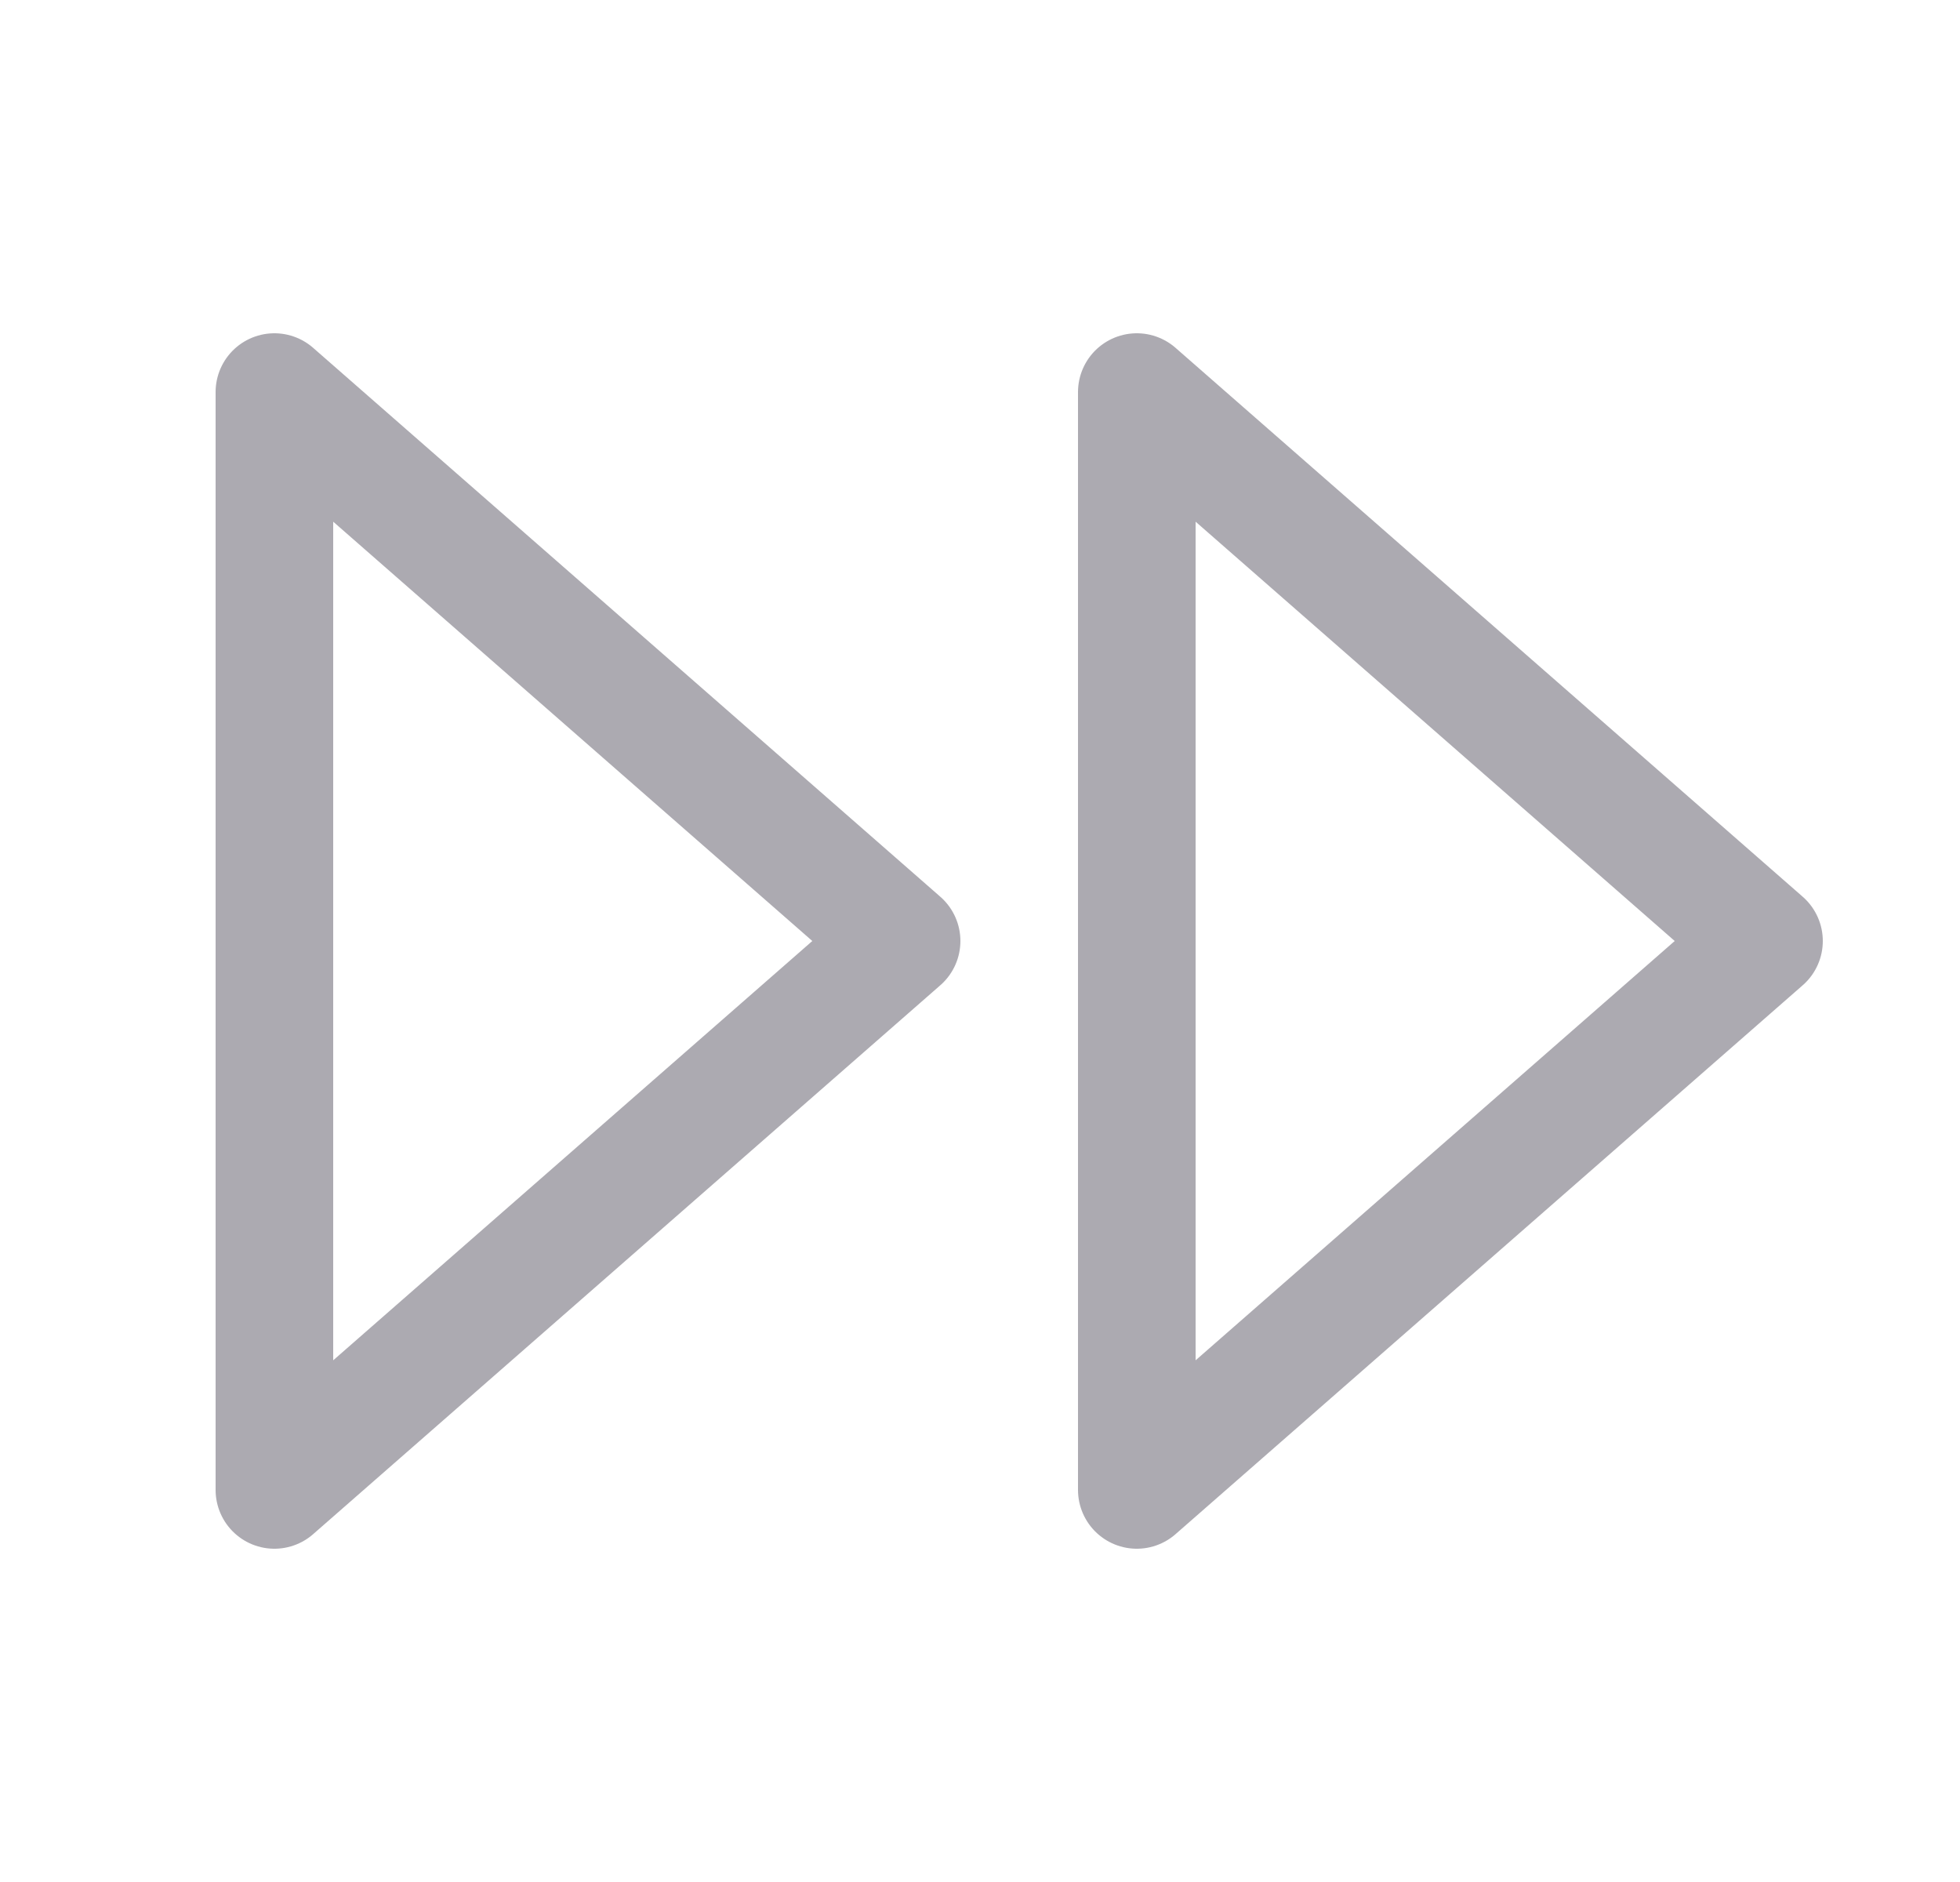<svg width="25" height="24" viewBox="0 0 25 24" fill="none" xmlns="http://www.w3.org/2000/svg">
<path fill-rule="evenodd" clip-rule="evenodd" d="M3.5 5V19L11.5 12L3.5 5Z" stroke="#ACAAB1" stroke-width="1.5" stroke-linecap="round" stroke-linejoin="round"/>
<path fill-rule="evenodd" clip-rule="evenodd" d="M14.5 5V19L22.5 12L14.5 5Z" stroke="#ACAAB1" stroke-width="1.5" stroke-linecap="round" stroke-linejoin="round"/>
</svg>
